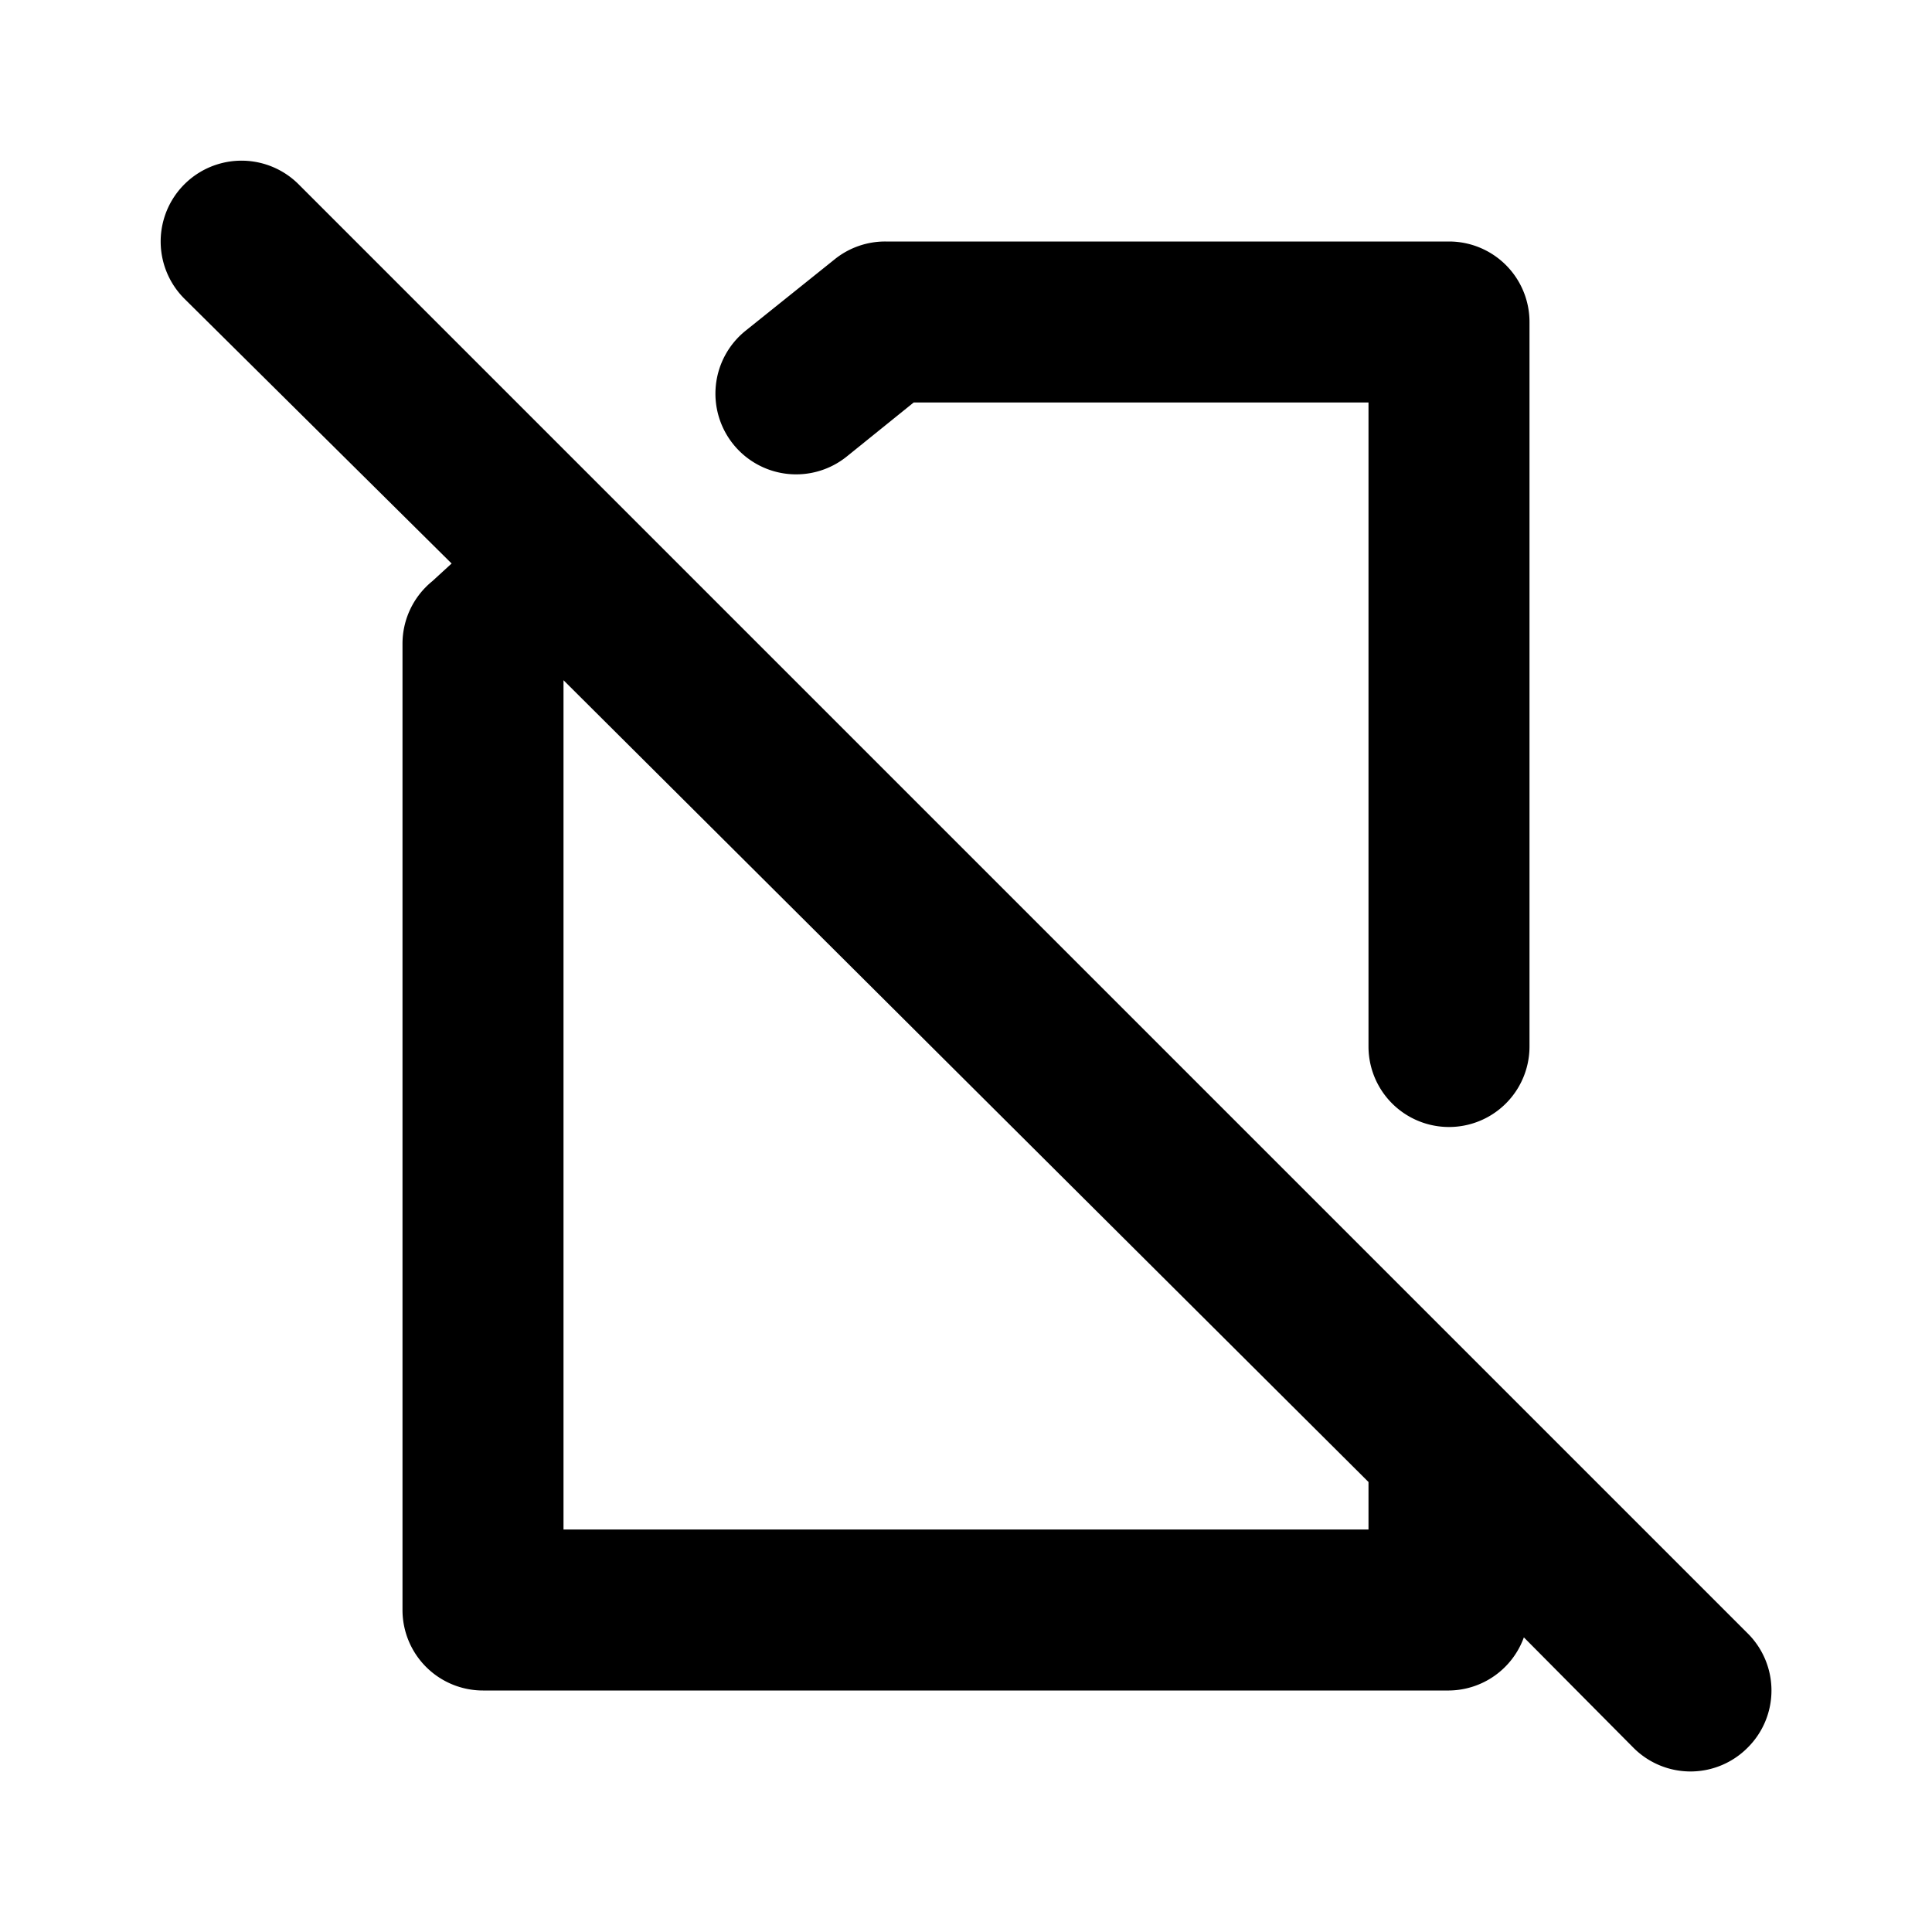 <svg id="Layer_1" data-name="Layer 1" xmlns="http://www.w3.org/2000/svg" viewBox="0 0 24 24"><title>No SIM</title><path d="M17,13V5H11.35l-.83.67A1,1,0,0,1,9.26,4.11l1.11-.89A1,1,0,0,1,11,3h7a1,1,0,0,1,1,1v9a1,1,0,0,1-2,0Zm4.71,7.29a1,1,0,0,1,0,1.42,1,1,0,0,1-1.42,0l-1.36-1.37A1,1,0,0,1,18,21H6a1,1,0,0,1-1-1V8a1,1,0,0,1,.37-.78L5.61,7,2.29,3.71A1,1,0,0,1,3.71,2.29l15,15h0ZM17,18.41,7,8.45l0,0V19H17Z"/></svg>
